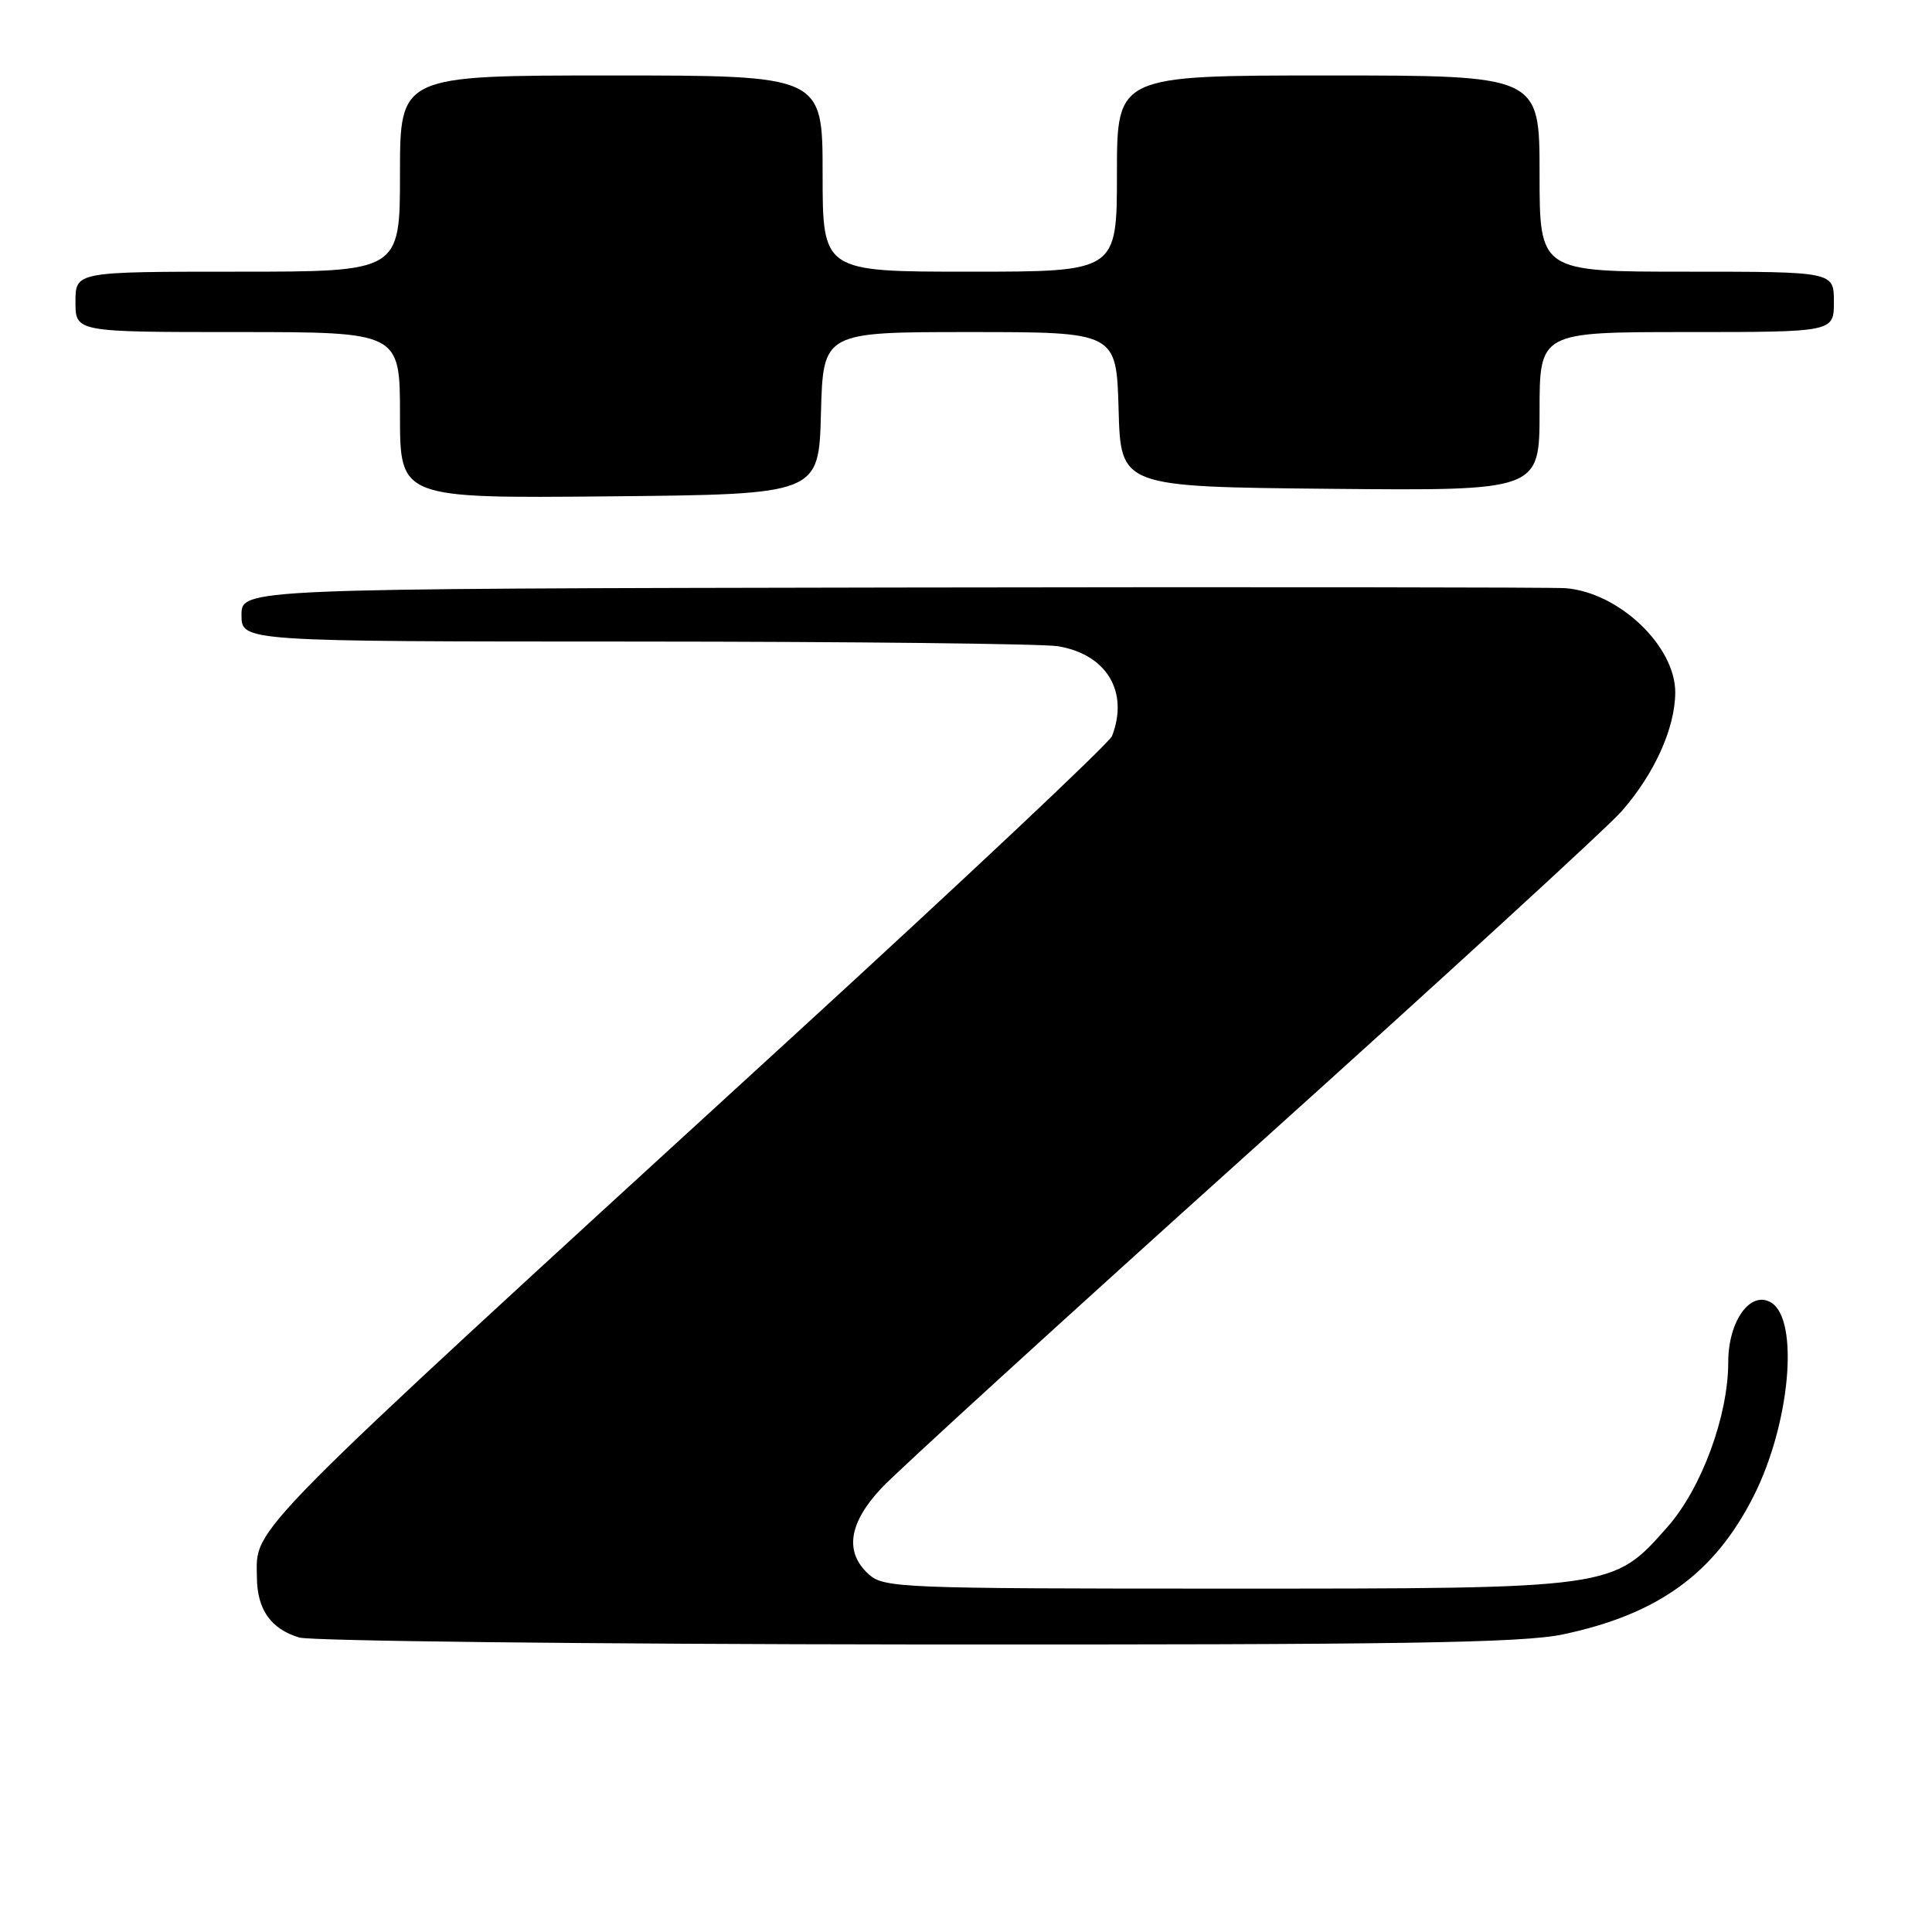 <?xml version="1.0" encoding="UTF-8" standalone="no"?>
<!DOCTYPE svg PUBLIC "-//W3C//DTD SVG 1.1//EN" "http://www.w3.org/Graphics/SVG/1.1/DTD/svg11.dtd" >
<svg xmlns="http://www.w3.org/2000/svg" xmlns:xlink="http://www.w3.org/1999/xlink" version="1.1" viewBox="0 0 256 256">
 <g >
 <path fill="currentColor"
d=" M 207.13 216.56 C 219.75 213.89 227.21 208.47 232.38 198.21 C 237.20 188.67 238.44 174.88 234.69 172.60 C 231.95 170.94 229.00 175.03 229.00 180.51 C 229.00 187.60 225.47 197.18 220.99 202.28 C 213.70 210.55 214.07 210.50 162.36 210.50 C 119.36 210.50 117.11 210.41 115.11 208.60 C 111.89 205.68 112.44 201.86 116.75 197.23 C 118.81 195.02 140.97 174.79 166.00 152.28 C 191.03 129.77 213.02 109.62 214.88 107.49 C 219.22 102.54 221.95 96.49 221.98 91.78 C 222.01 85.64 214.57 78.53 207.48 77.94 C 205.84 77.81 165.69 77.77 118.25 77.85 C 32.00 78.00 32.00 78.00 32.00 81.50 C 32.00 85.00 32.00 85.00 84.25 85.01 C 112.99 85.02 138.16 85.30 140.19 85.63 C 146.63 86.70 149.61 91.65 147.35 97.53 C 146.99 98.46 127.53 116.77 104.10 138.21 C 31.51 204.66 33.98 202.17 34.04 209.00 C 34.07 213.27 35.88 215.84 39.65 216.98 C 41.22 217.44 78.05 217.86 121.50 217.90 C 185.75 217.95 201.74 217.70 207.13 216.56 Z  M 108.78 54.75 C 109.07 44.00 109.07 44.00 128.50 44.00 C 147.93 44.00 147.93 44.00 148.22 54.25 C 148.50 64.50 148.50 64.50 176.25 64.77 C 204.00 65.03 204.00 65.03 204.00 54.52 C 204.00 44.00 204.00 44.00 223.50 44.00 C 243.00 44.00 243.00 44.00 243.00 40.00 C 243.00 36.00 243.00 36.00 223.50 36.00 C 204.00 36.00 204.00 36.00 204.00 23.00 C 204.00 10.00 204.00 10.00 176.00 10.00 C 148.00 10.00 148.00 10.00 148.00 23.00 C 148.00 36.00 148.00 36.00 128.50 36.00 C 109.00 36.00 109.00 36.00 109.00 23.00 C 109.00 10.00 109.00 10.00 81.00 10.00 C 53.00 10.00 53.00 10.00 53.00 23.00 C 53.00 36.00 53.00 36.00 31.50 36.00 C 10.00 36.00 10.00 36.00 10.00 40.00 C 10.00 44.00 10.00 44.00 31.50 44.00 C 53.00 44.00 53.00 44.00 53.00 55.02 C 53.00 66.03 53.00 66.03 80.75 65.77 C 108.50 65.50 108.50 65.50 108.78 54.75 Z "/>
</g>
</svg>